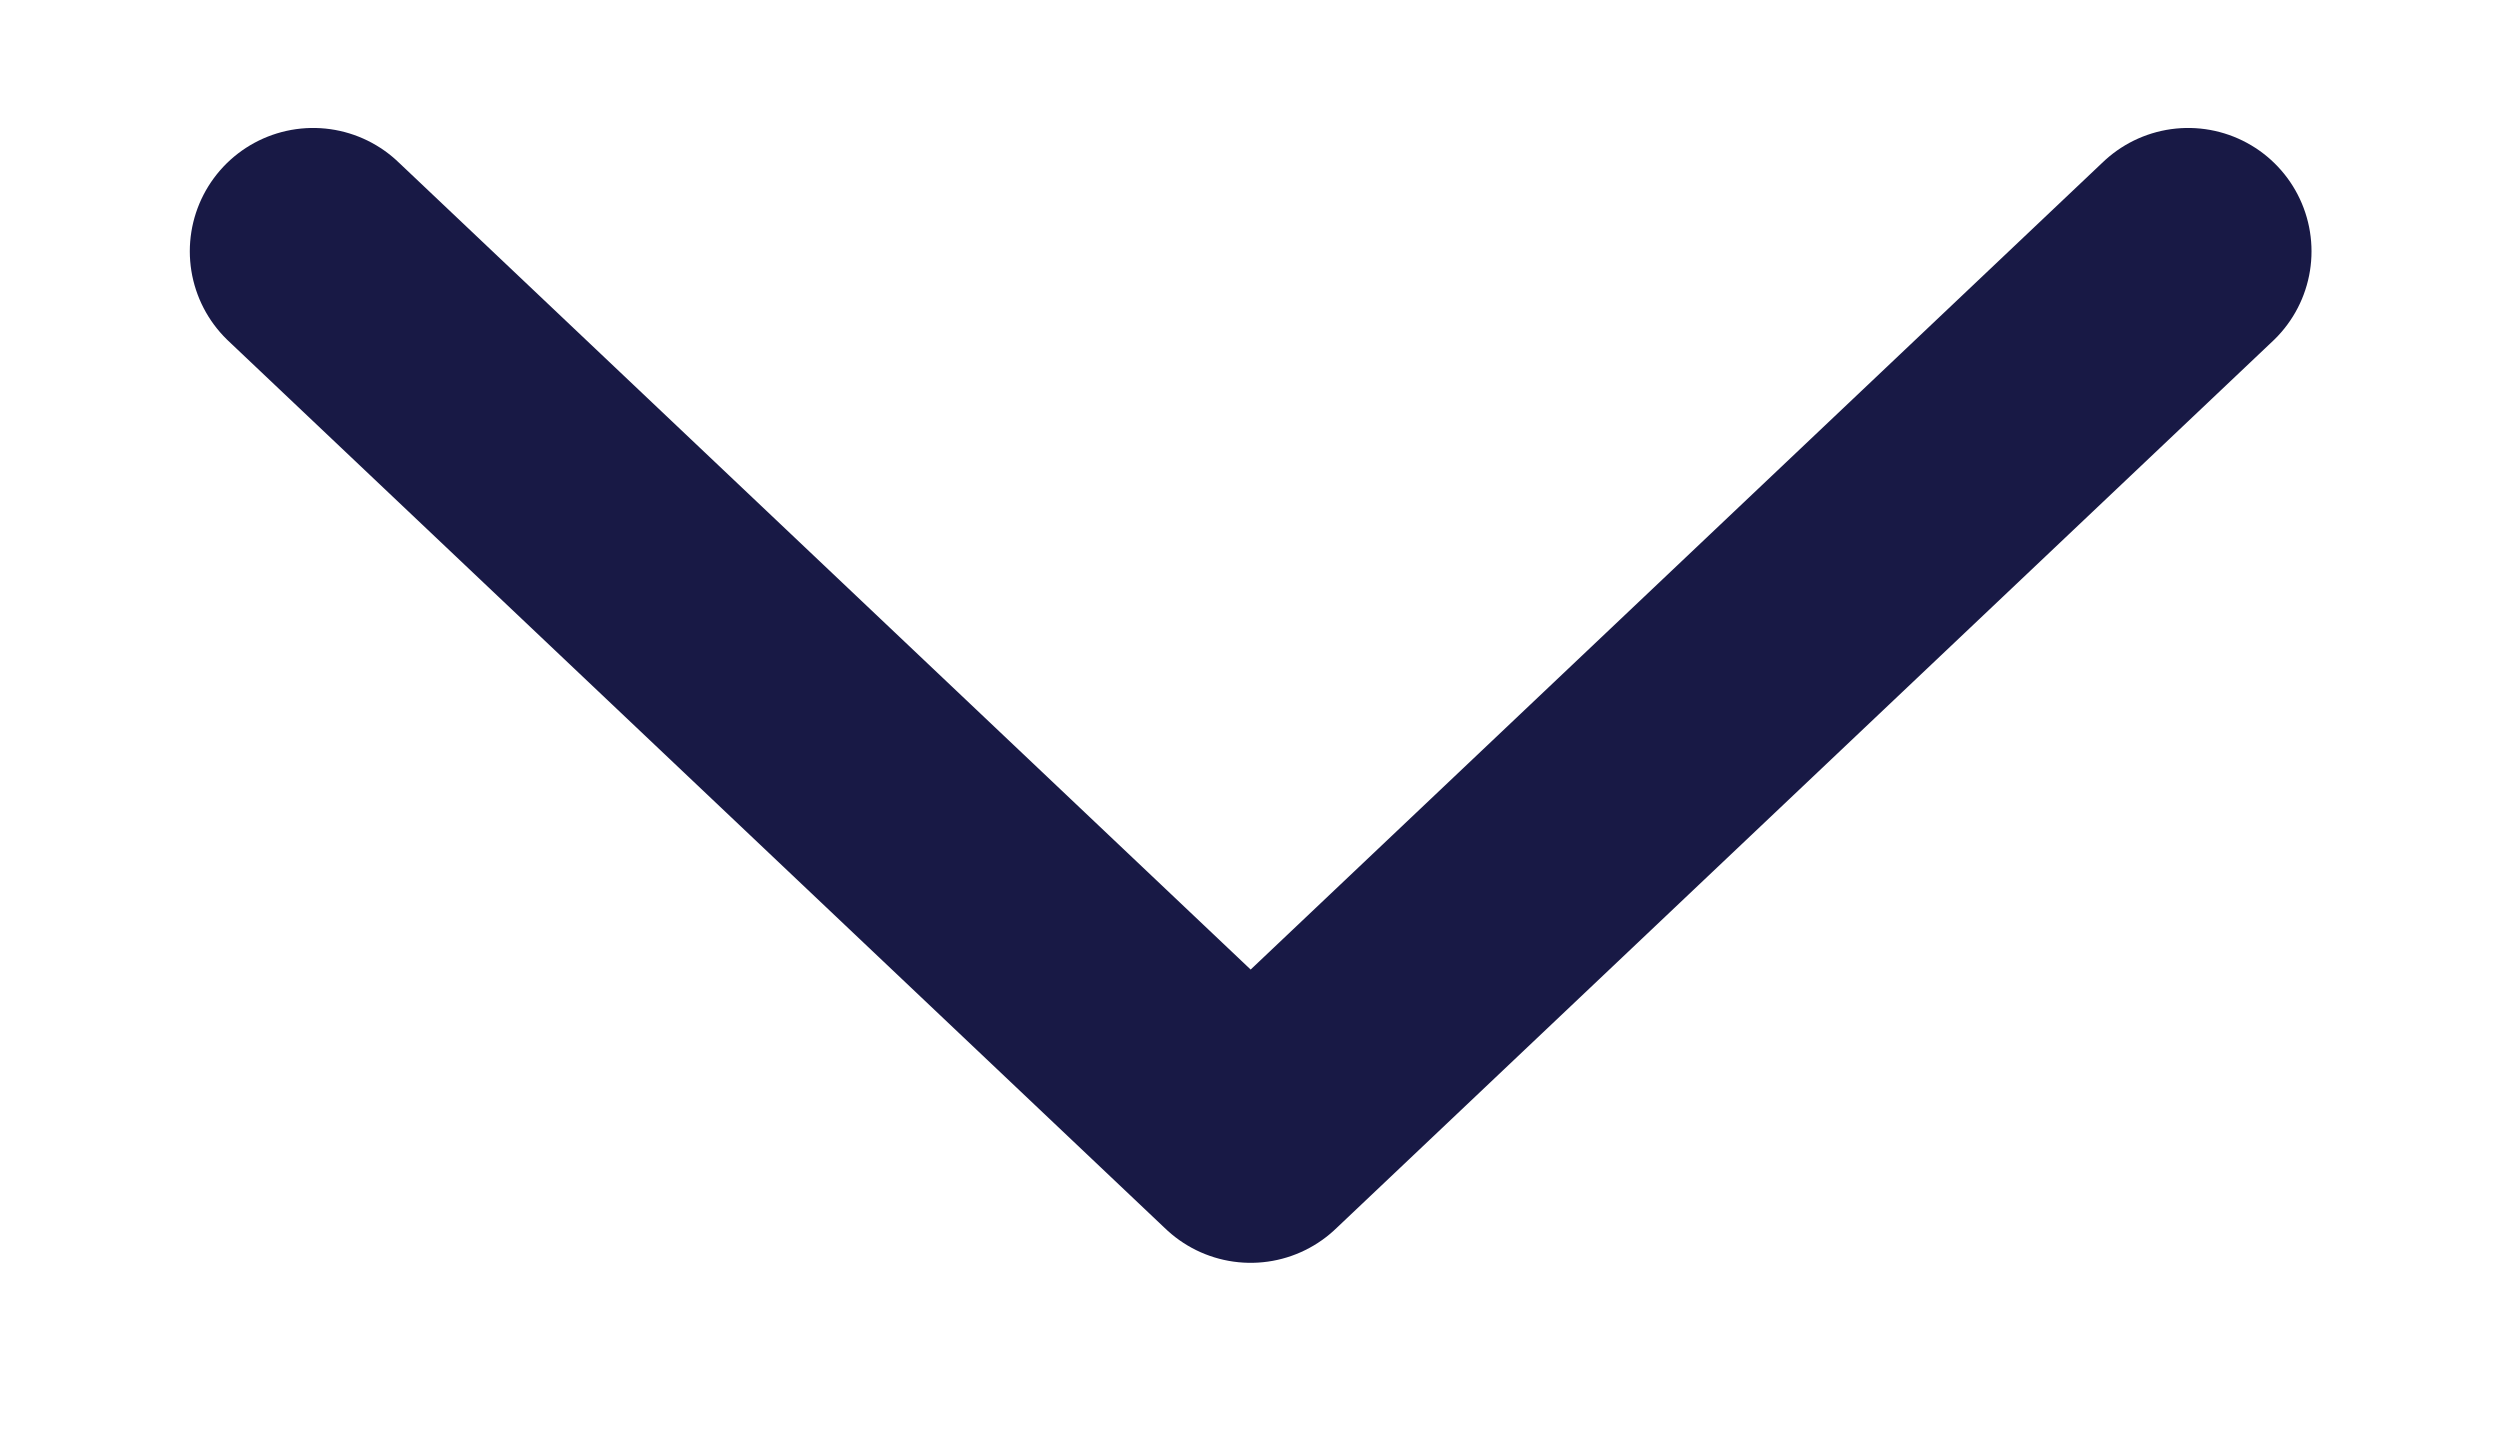 <svg width="19" height="11" viewBox="0 0 19 11" fill="none" xmlns="http://www.w3.org/2000/svg">
<g clip-path="url(#clip0_1905_4797)">
<g clip-path="url(#clip1_1905_4797)">
<g clip-path="url(#clip2_1905_4797)">
<path d="M2.38 1.91L9.505 8.66L16.63 1.91" stroke="#181945" stroke-width="1.875" stroke-linecap="round" stroke-linejoin="round"/>
</g>
</g>
</g>
<defs>
<clipPath id="clip0_1905_4797">
<rect width="17.25" height="9.75" fill="white" transform="translate(0.88 0.41)"/>
</clipPath>
<clipPath id="clip1_1905_4797">
<rect width="17.25" height="9.75" fill="white" transform="translate(0.88 0.41)"/>
</clipPath>
<clipPath id="clip2_1905_4797">
<rect width="17.25" height="9.75" fill="white" transform="translate(0.88 0.41)"/>
</clipPath>
</defs>
</svg>
